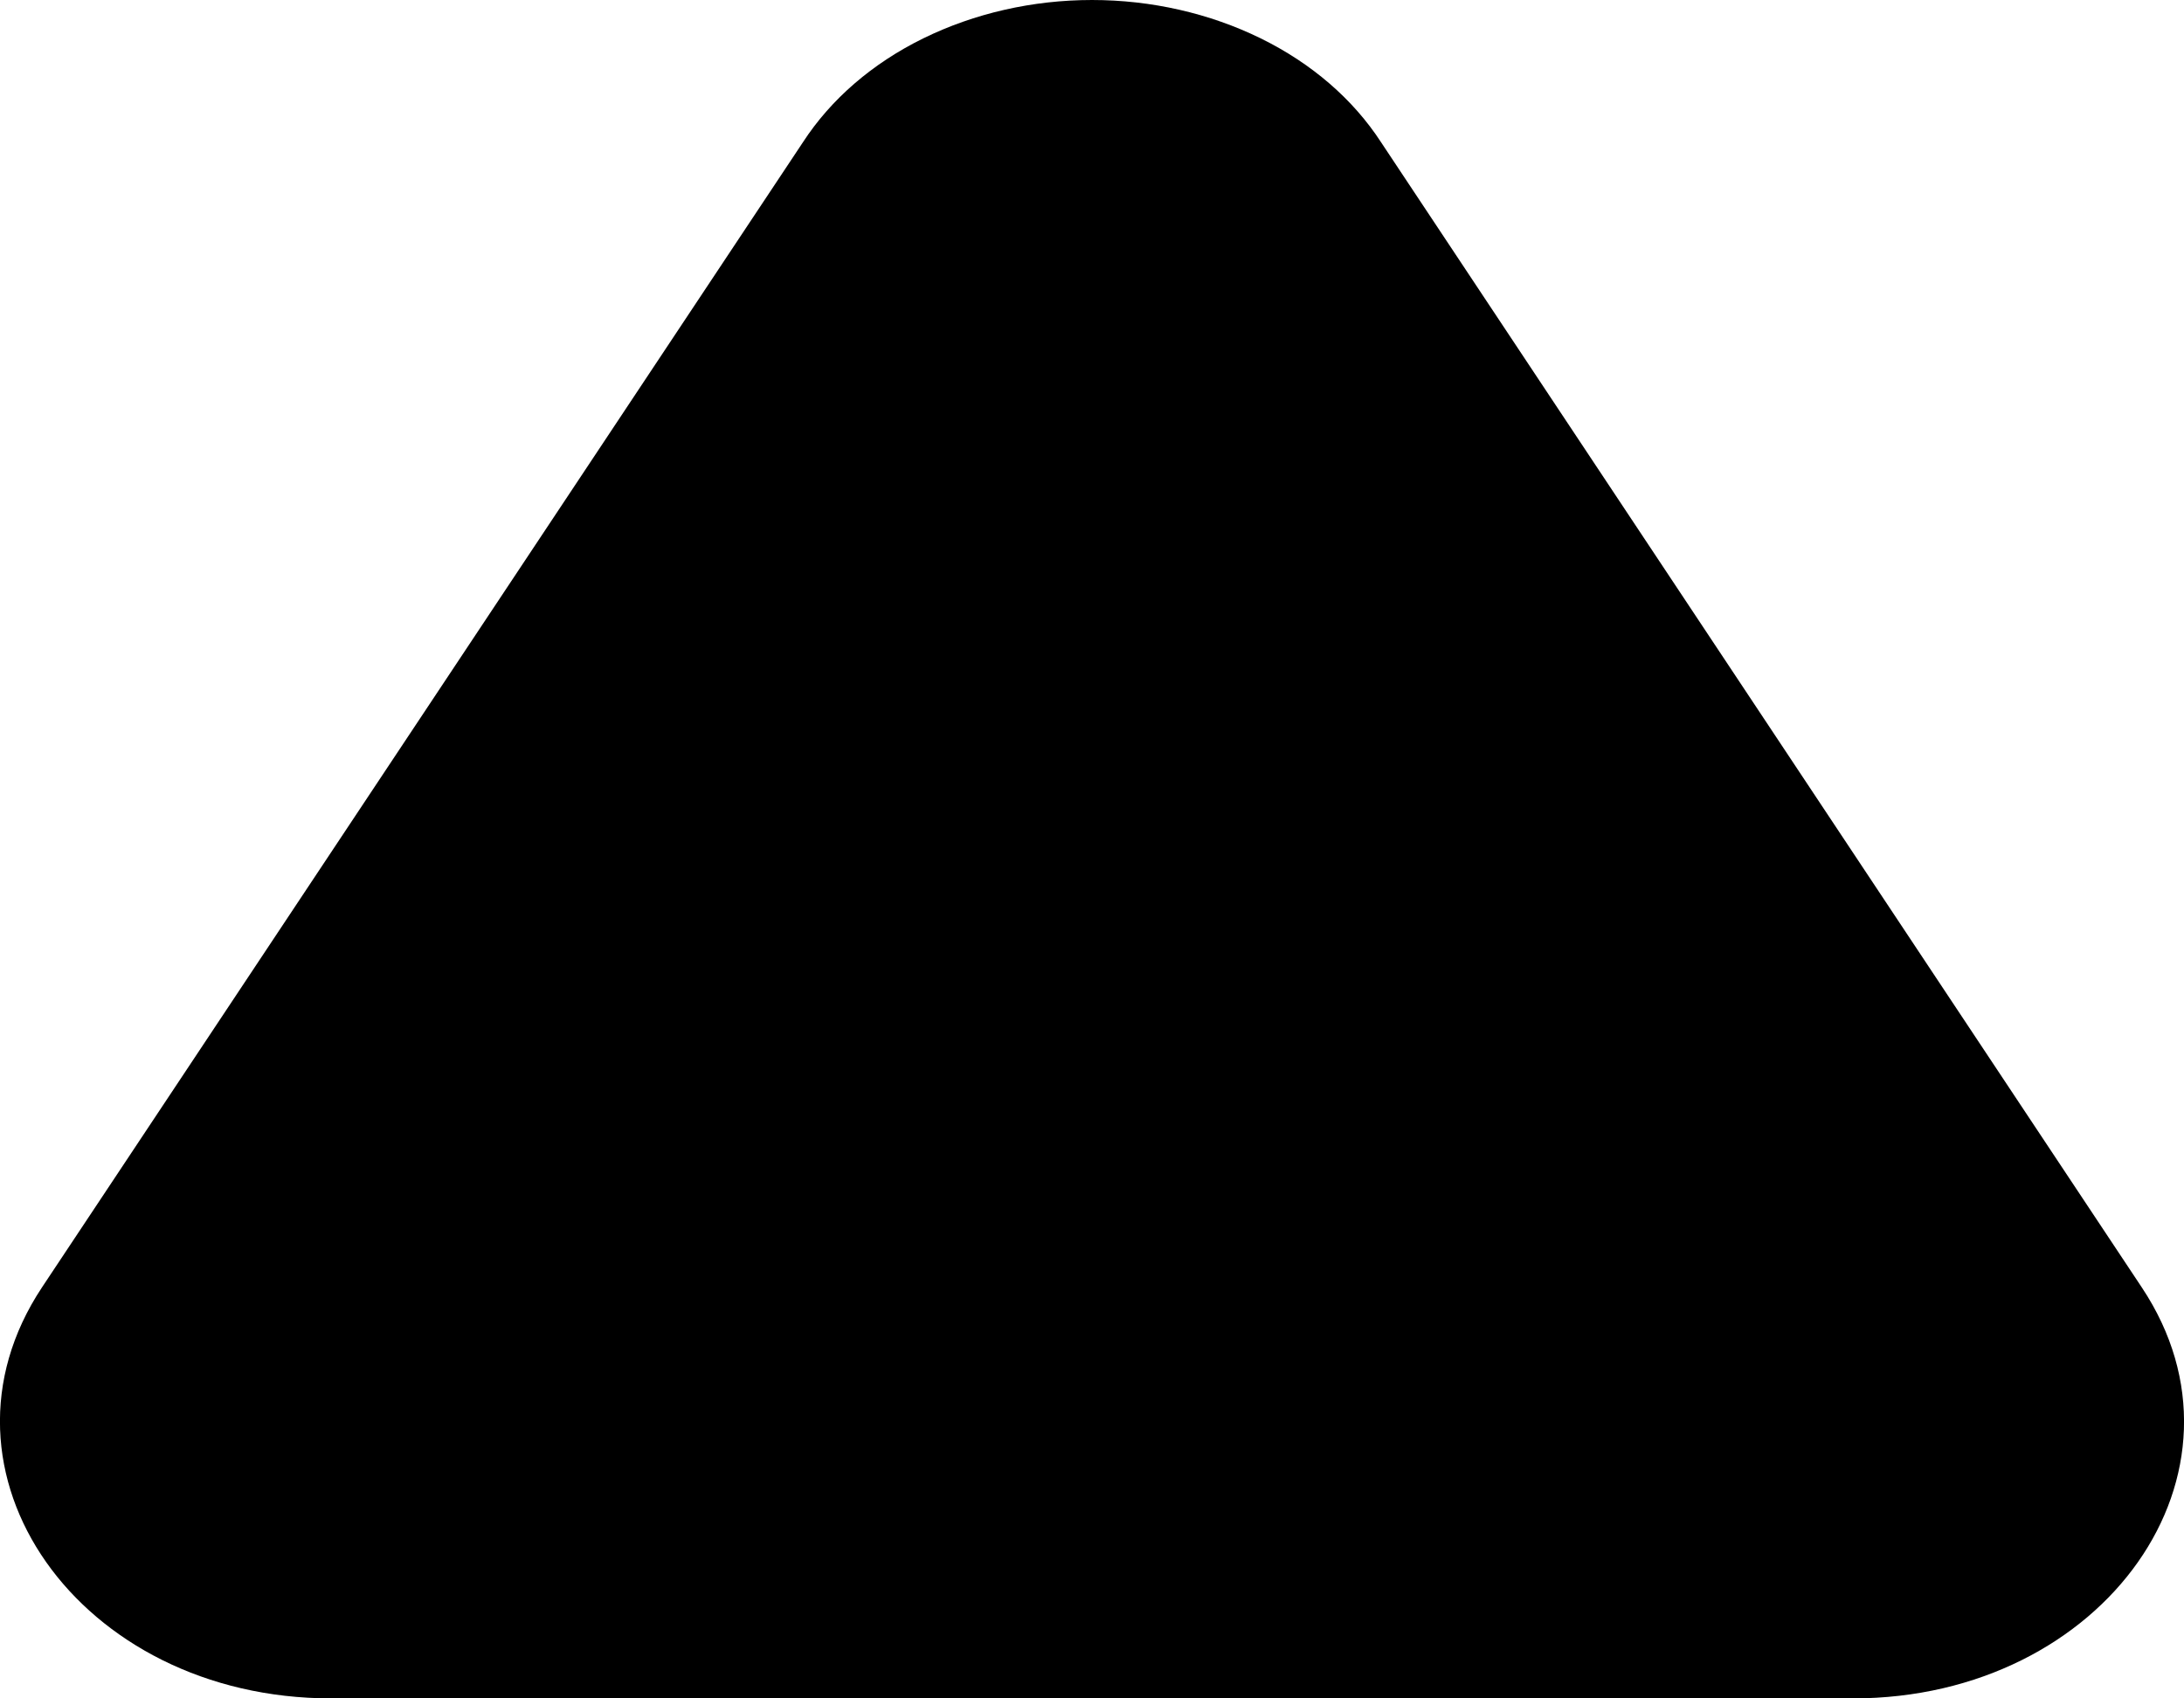 <svg width="9" height="7" viewBox="0 0 9 7" fill="none" xmlns="http://www.w3.org/2000/svg">
<path d="M3.309 0.586C3.424 0.409 3.595 0.261 3.805 0.158C4.015 0.055 4.255 1.22227e-08 4.5 4.03563e-08C4.745 6.849e-08 4.985 0.055 5.195 0.158C5.405 0.261 5.576 0.409 5.691 0.586L8.826 5.306C9.332 6.066 8.675 7 7.636 7L1.365 7C0.325 7 -0.331 6.066 0.173 5.306L3.309 0.586Z" fill="#151515" style="fill:#151515;fill:color(display-p3 0.083 0.083 0.083);fill-opacity:1;"/>
</svg>
